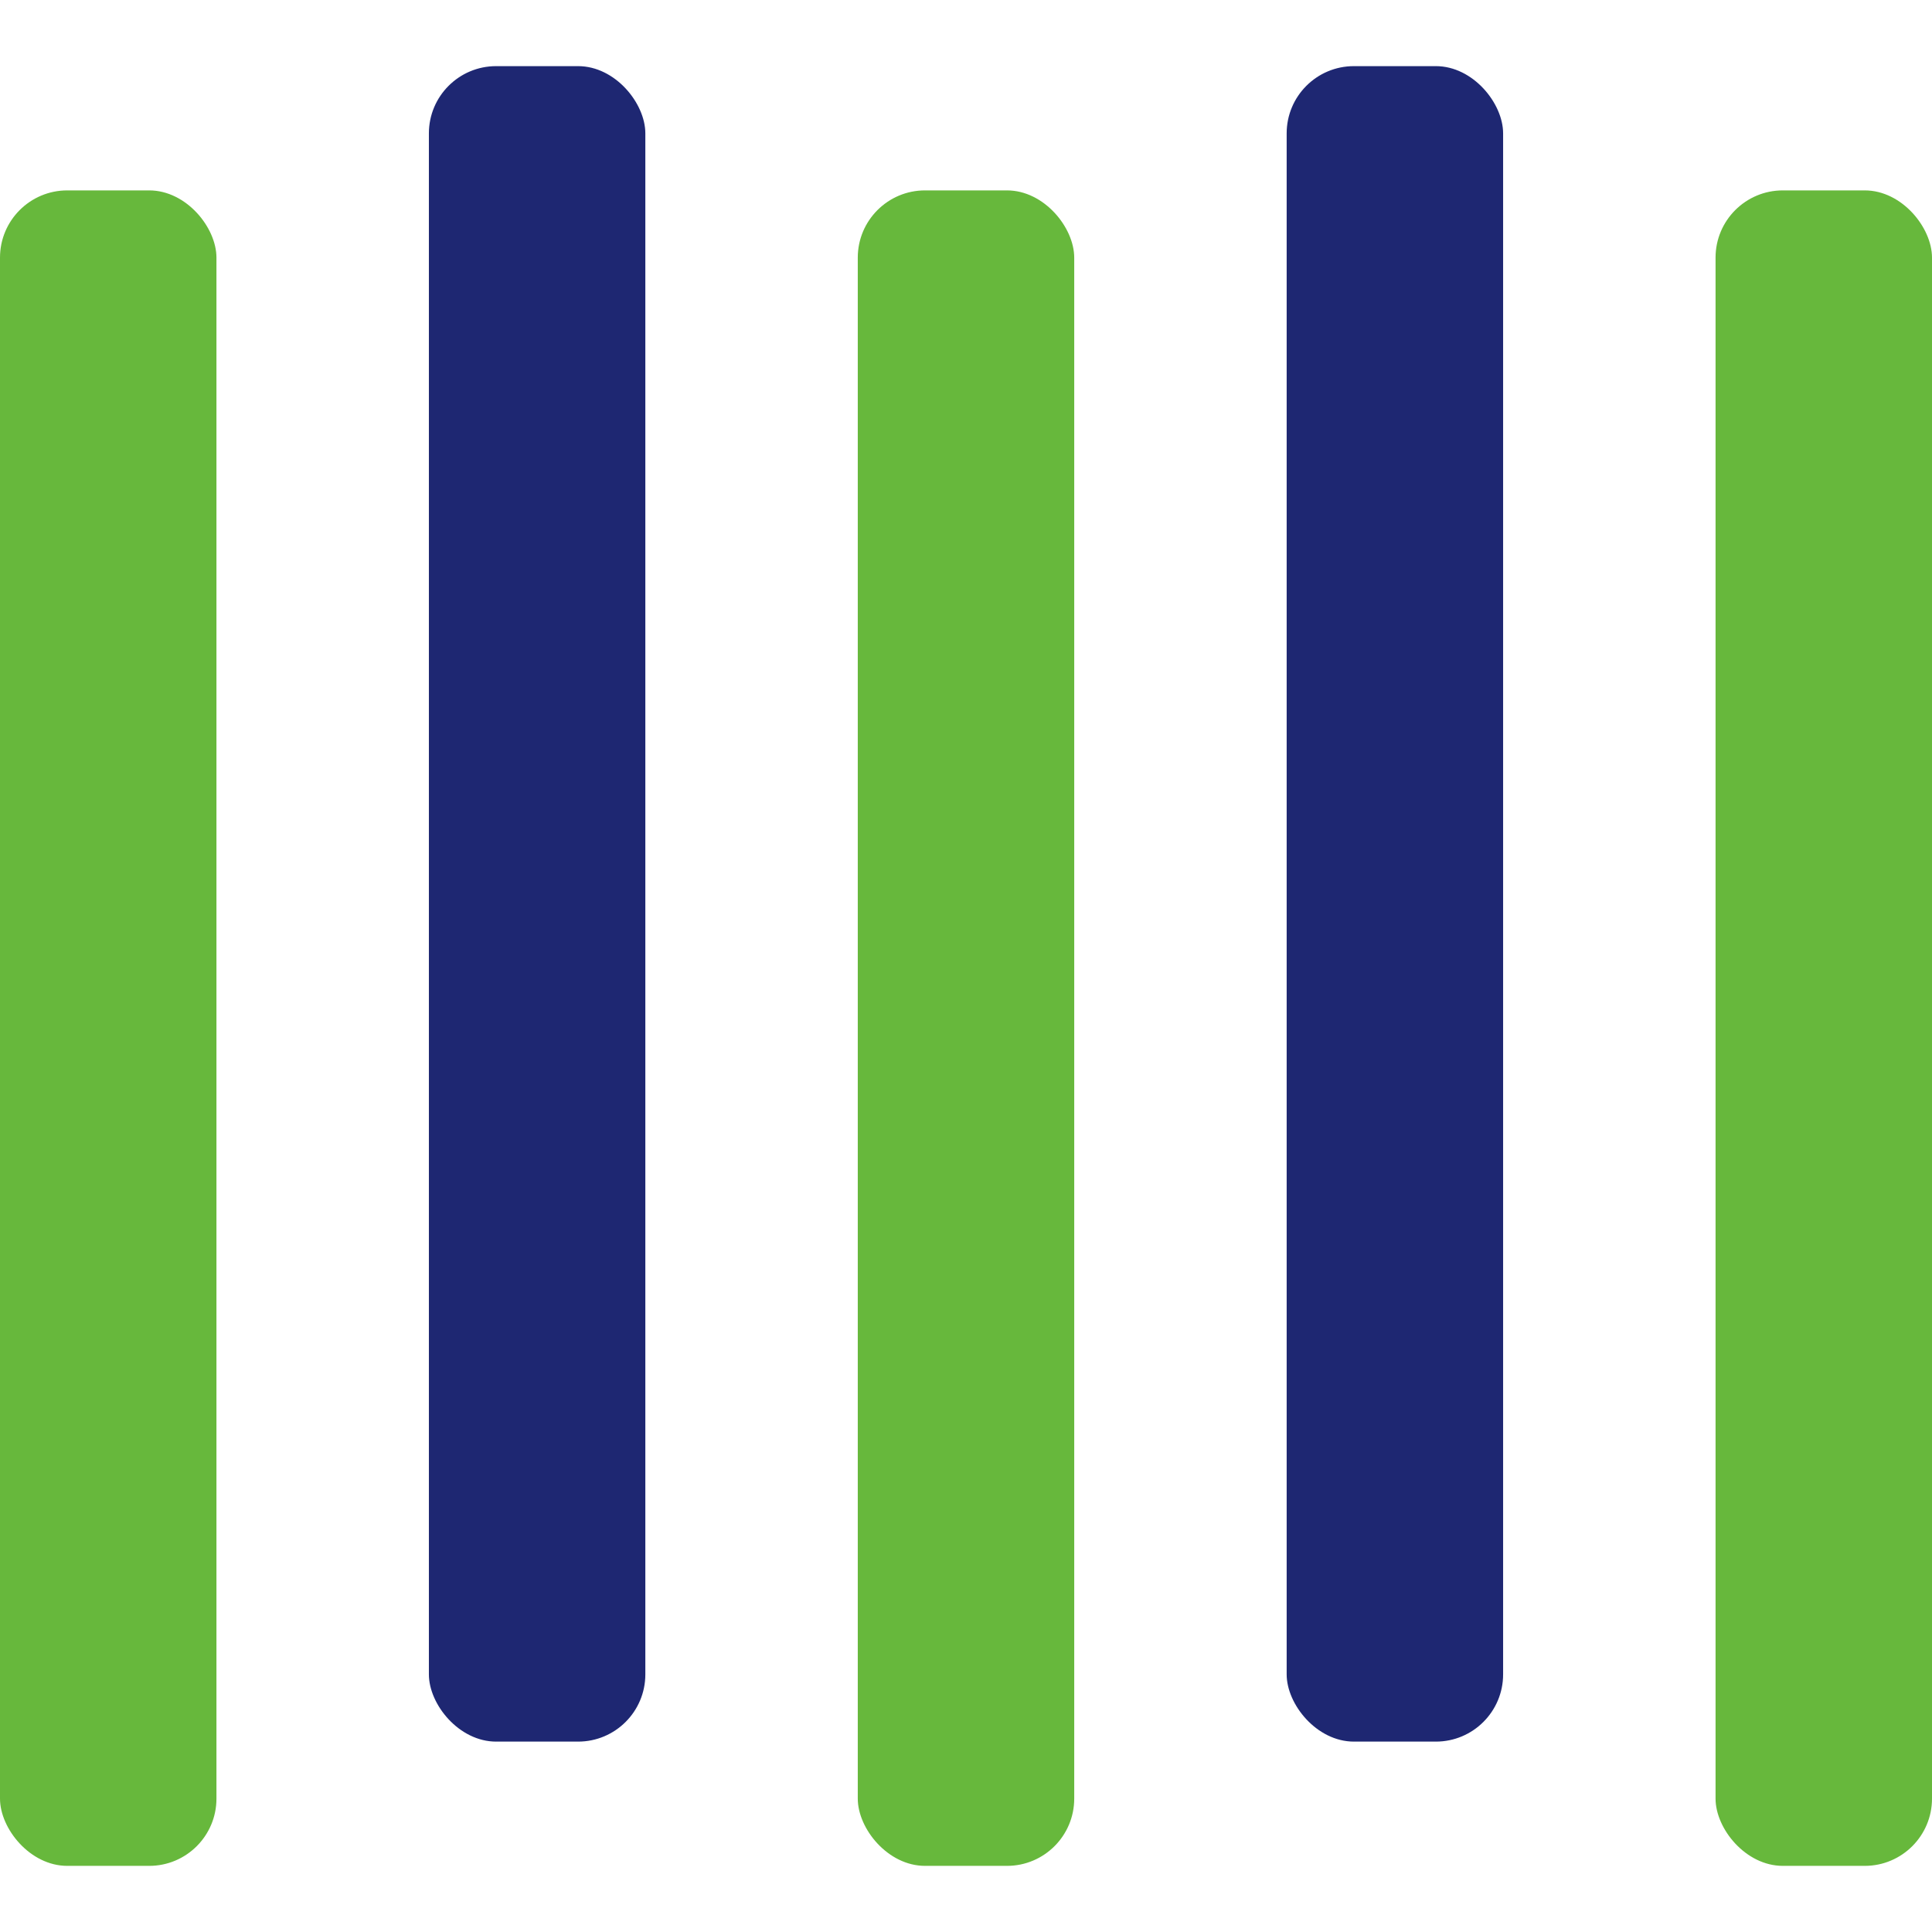<svg width="300" height="300" viewBox="0 0 482 449" fill="none" xmlns="http://www.w3.org/2000/svg">
        <rect y="31" width="54" height="418" rx="16.778" fill="#67B83C" />
        <rect x="214" y="31" width="54" height="418" rx="16.778" fill="#67B83C" />
        <rect x="428" y="31" width="54" height="418" rx="16.778" fill="#67B83C" />
        <rect x="107" width="54" height="418" rx="16.778" fill="#1E2772" />
        <rect x="321" width="54" height="418" rx="16.778" fill="#1E2772" />
    </svg>